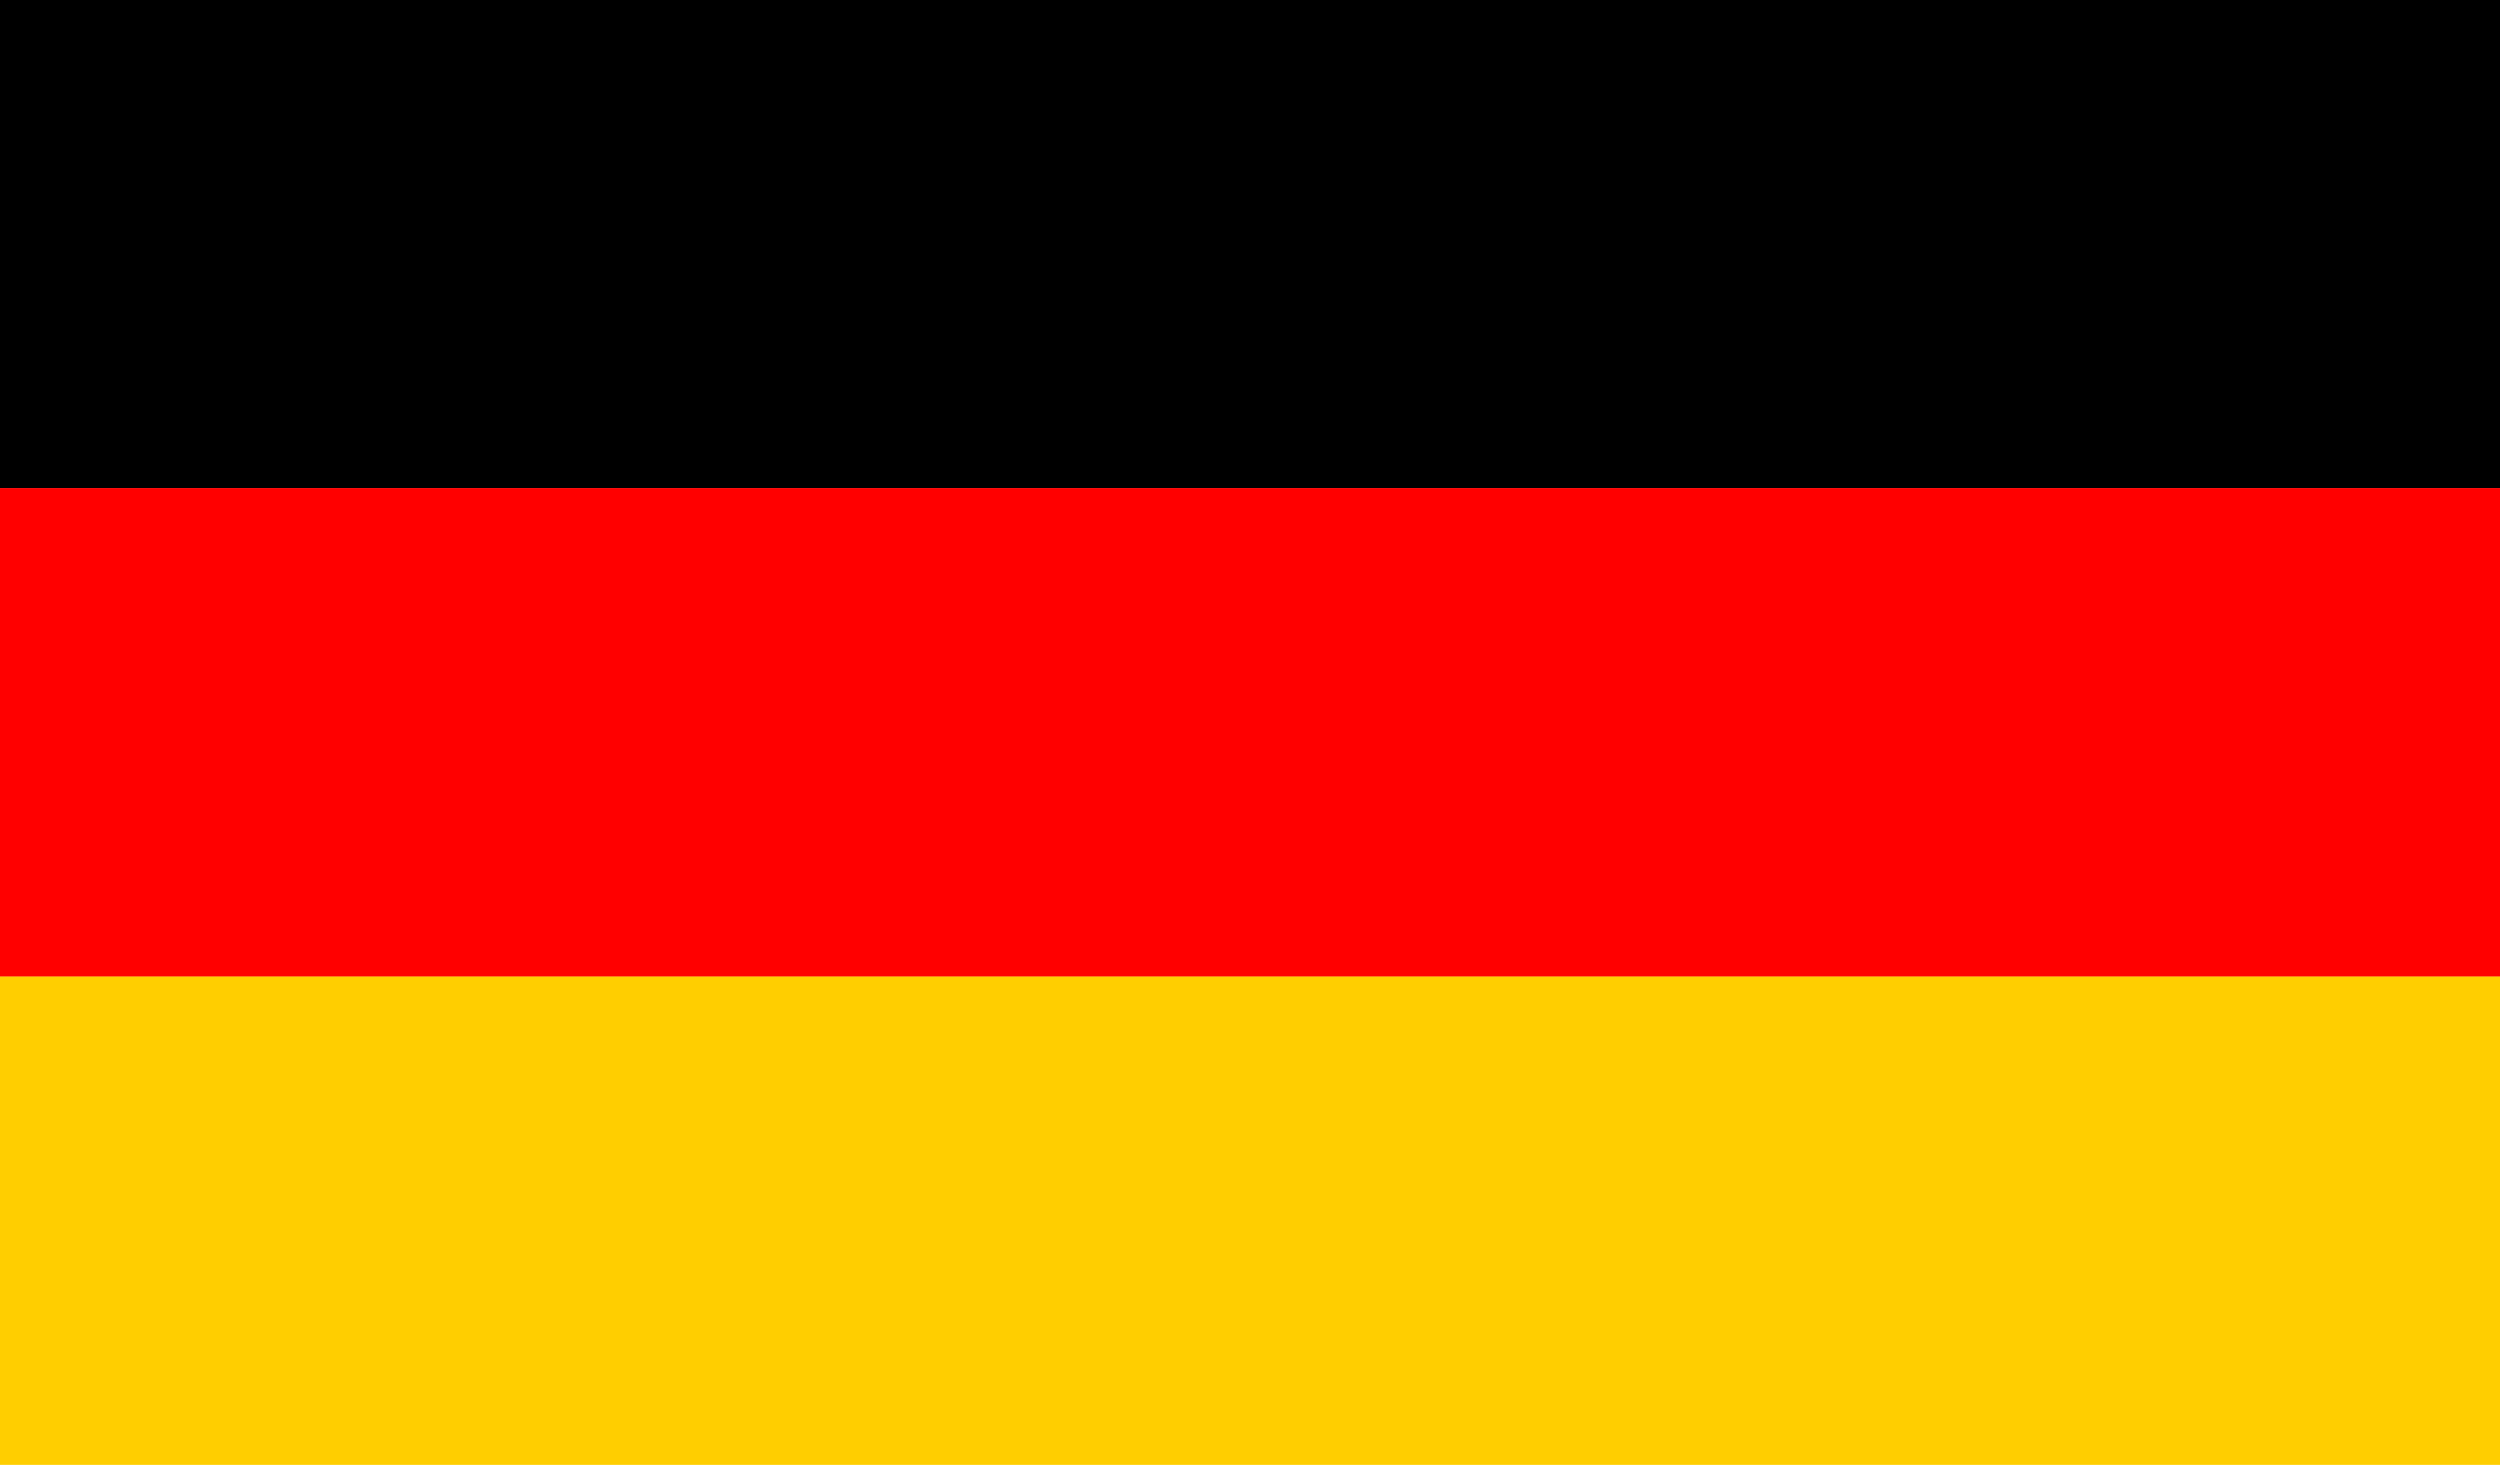 <svg width="512" height="300" viewBox="0 0 512 300" fill="none" xmlns="http://www.w3.org/2000/svg">
<rect width="512" height="100" fill="black"/>
<rect y="100" width="512" height="100" fill="#FF0000"/>
<rect y="100" width="512" height="100" fill="#FF0000"/>
<rect y="200" width="512" height="100" fill="#FFCE00"/>
</svg>
